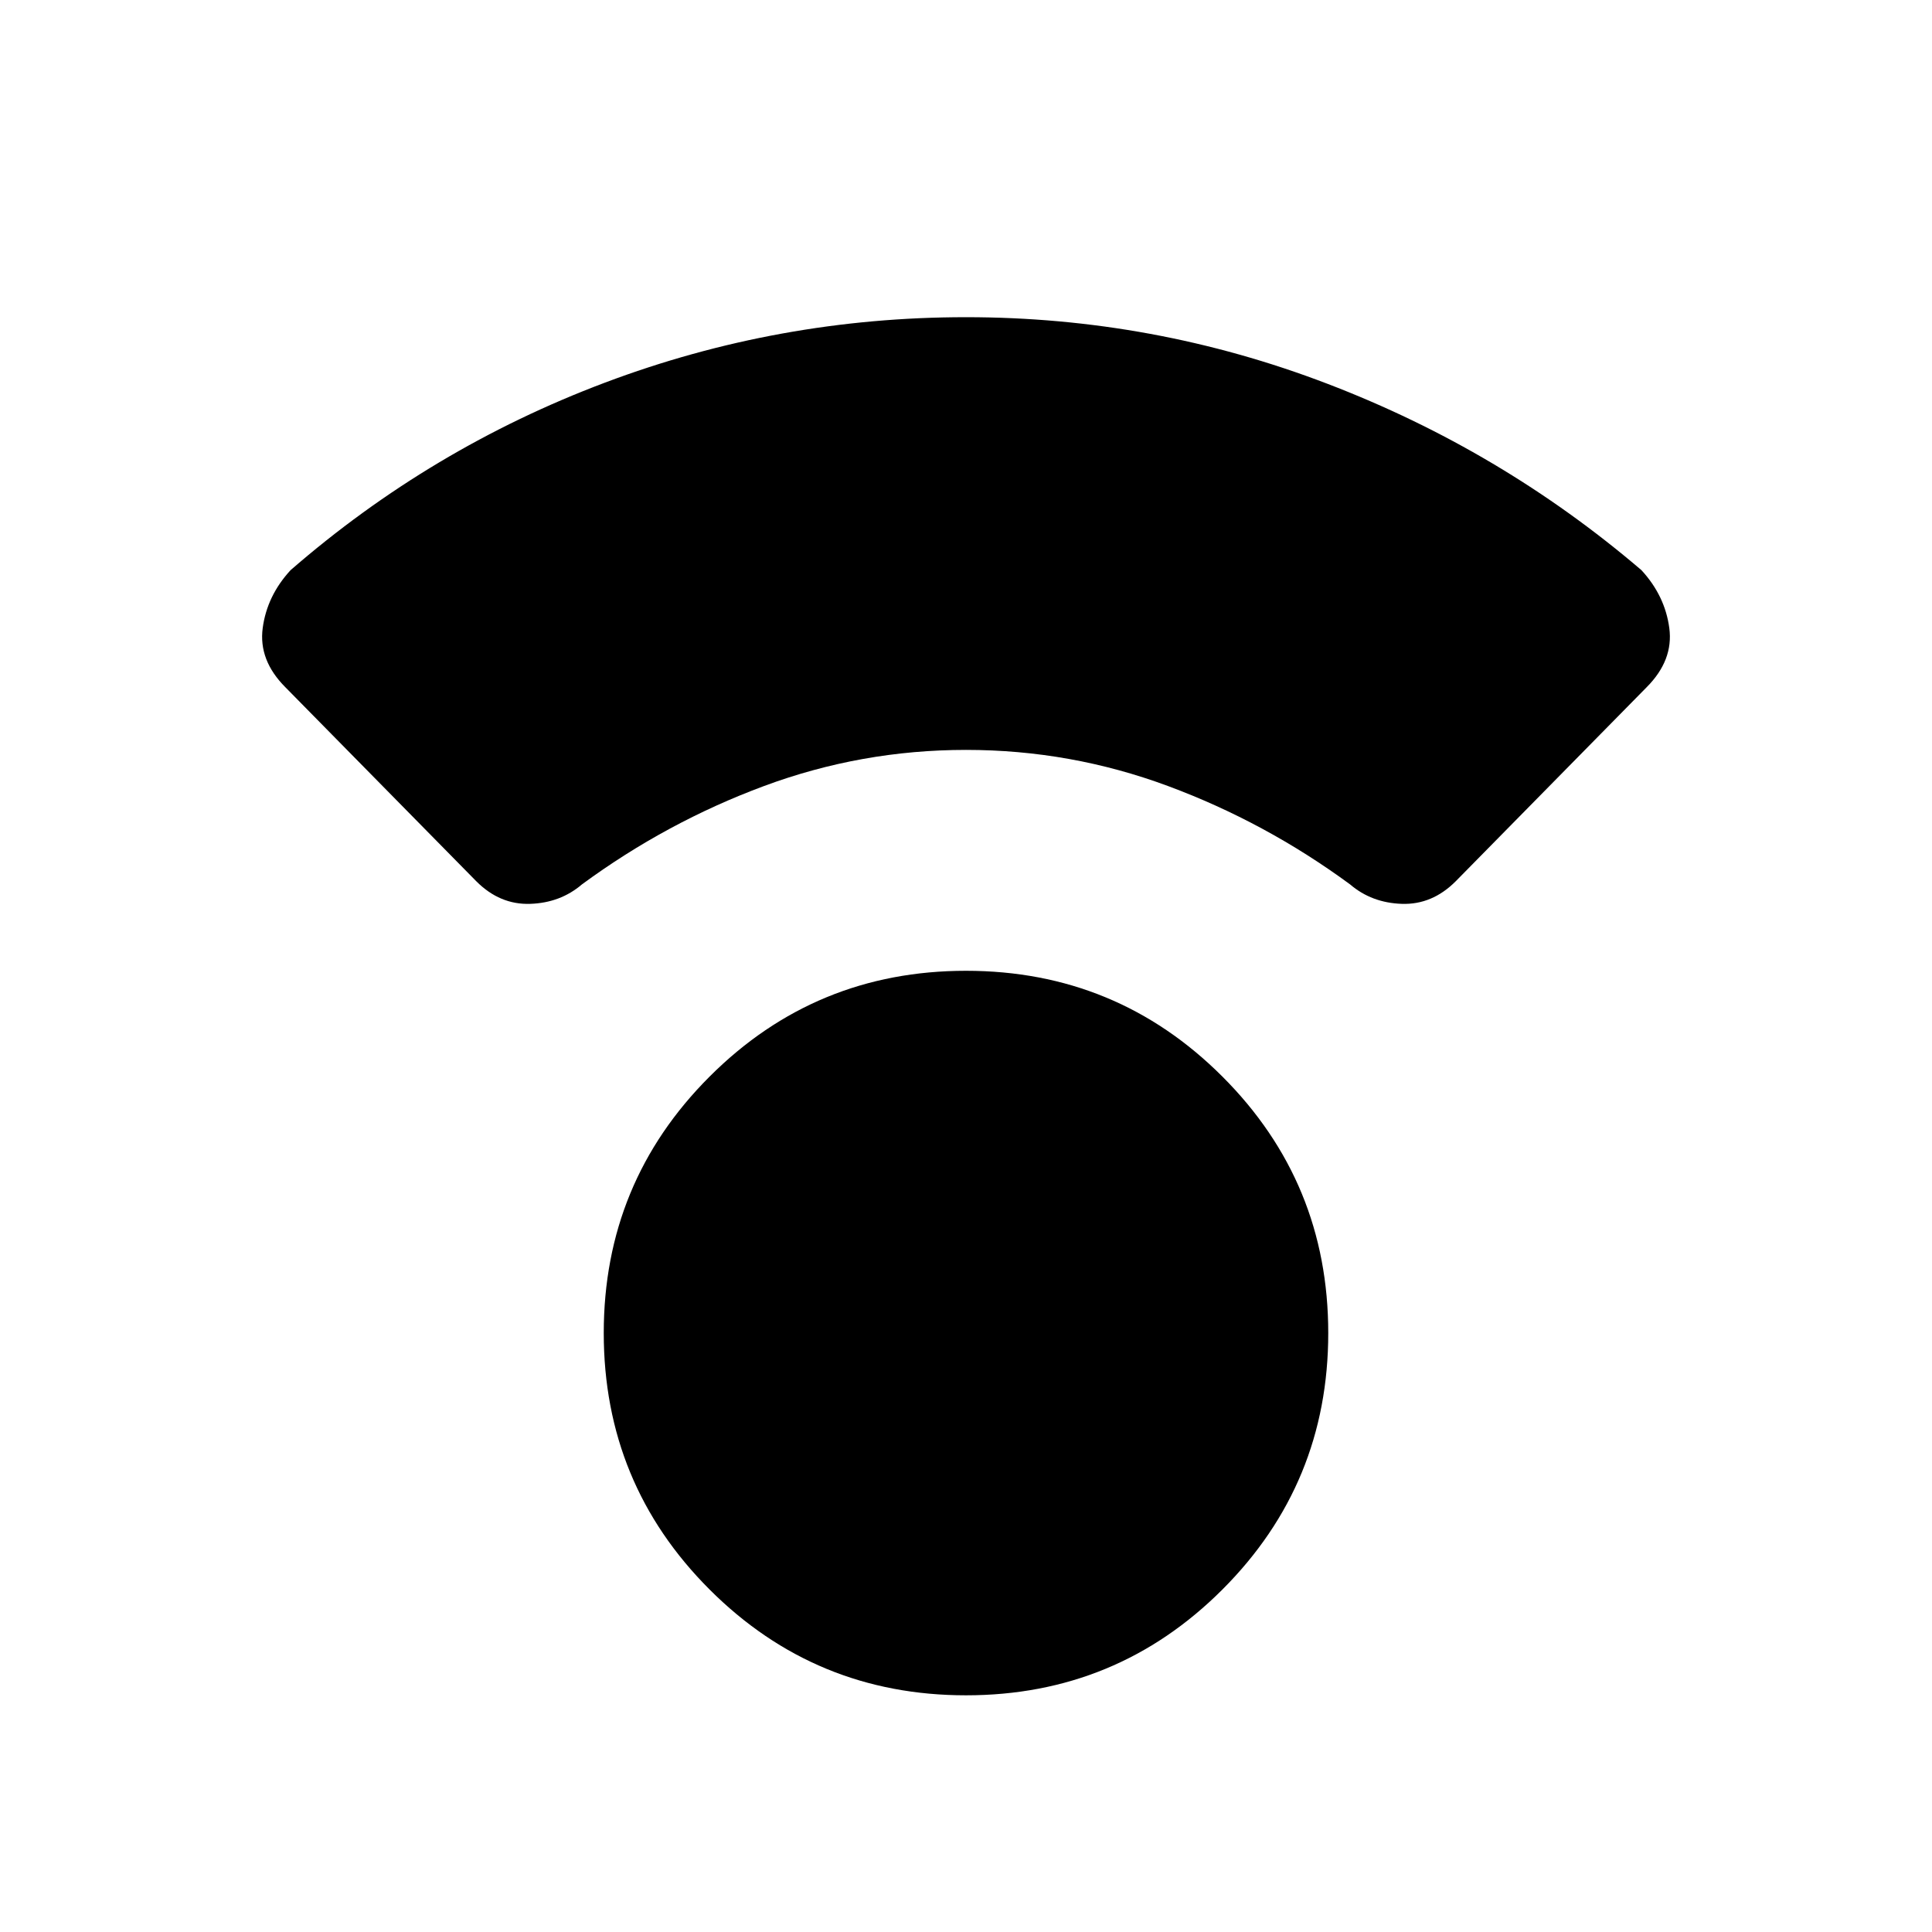 <svg xmlns="http://www.w3.org/2000/svg" height="20" viewBox="0 -960 960 960" width="20"><path d="M480-117.61q-74.85 0-127.42-52.58Q300-222.77 300-297.62q0-74.84 52.58-127.42 52.57-52.58 127.42-52.58t127.42 52.58Q660-372.46 660-297.62q0 74.85-52.58 127.43-52.57 52.58-127.42 52.58Zm0-469.77q-52 0-100.38 17.96-48.39 17.96-90.47 48.88-10.69 9.16-25.73 9.66-15.04.5-26.73-11.2l-94.84-96.38q-13.47-13.46-11.31-29.5 2.15-16.04 13.84-28.73 69.77-60.62 156.16-93.16 86.38-32.54 179.46-32.54 93.08 0 179.46 33.04 86.39 33.04 156.16 92.66 11.69 12.69 13.84 28.73 2.16 16.04-11.31 29.5l-94.84 96.38q-11.69 11.7-26.73 11.2-15.04-.5-25.73-9.66-42.08-30.92-90.47-48.88Q532-587.38 480-587.38Z"/></svg>